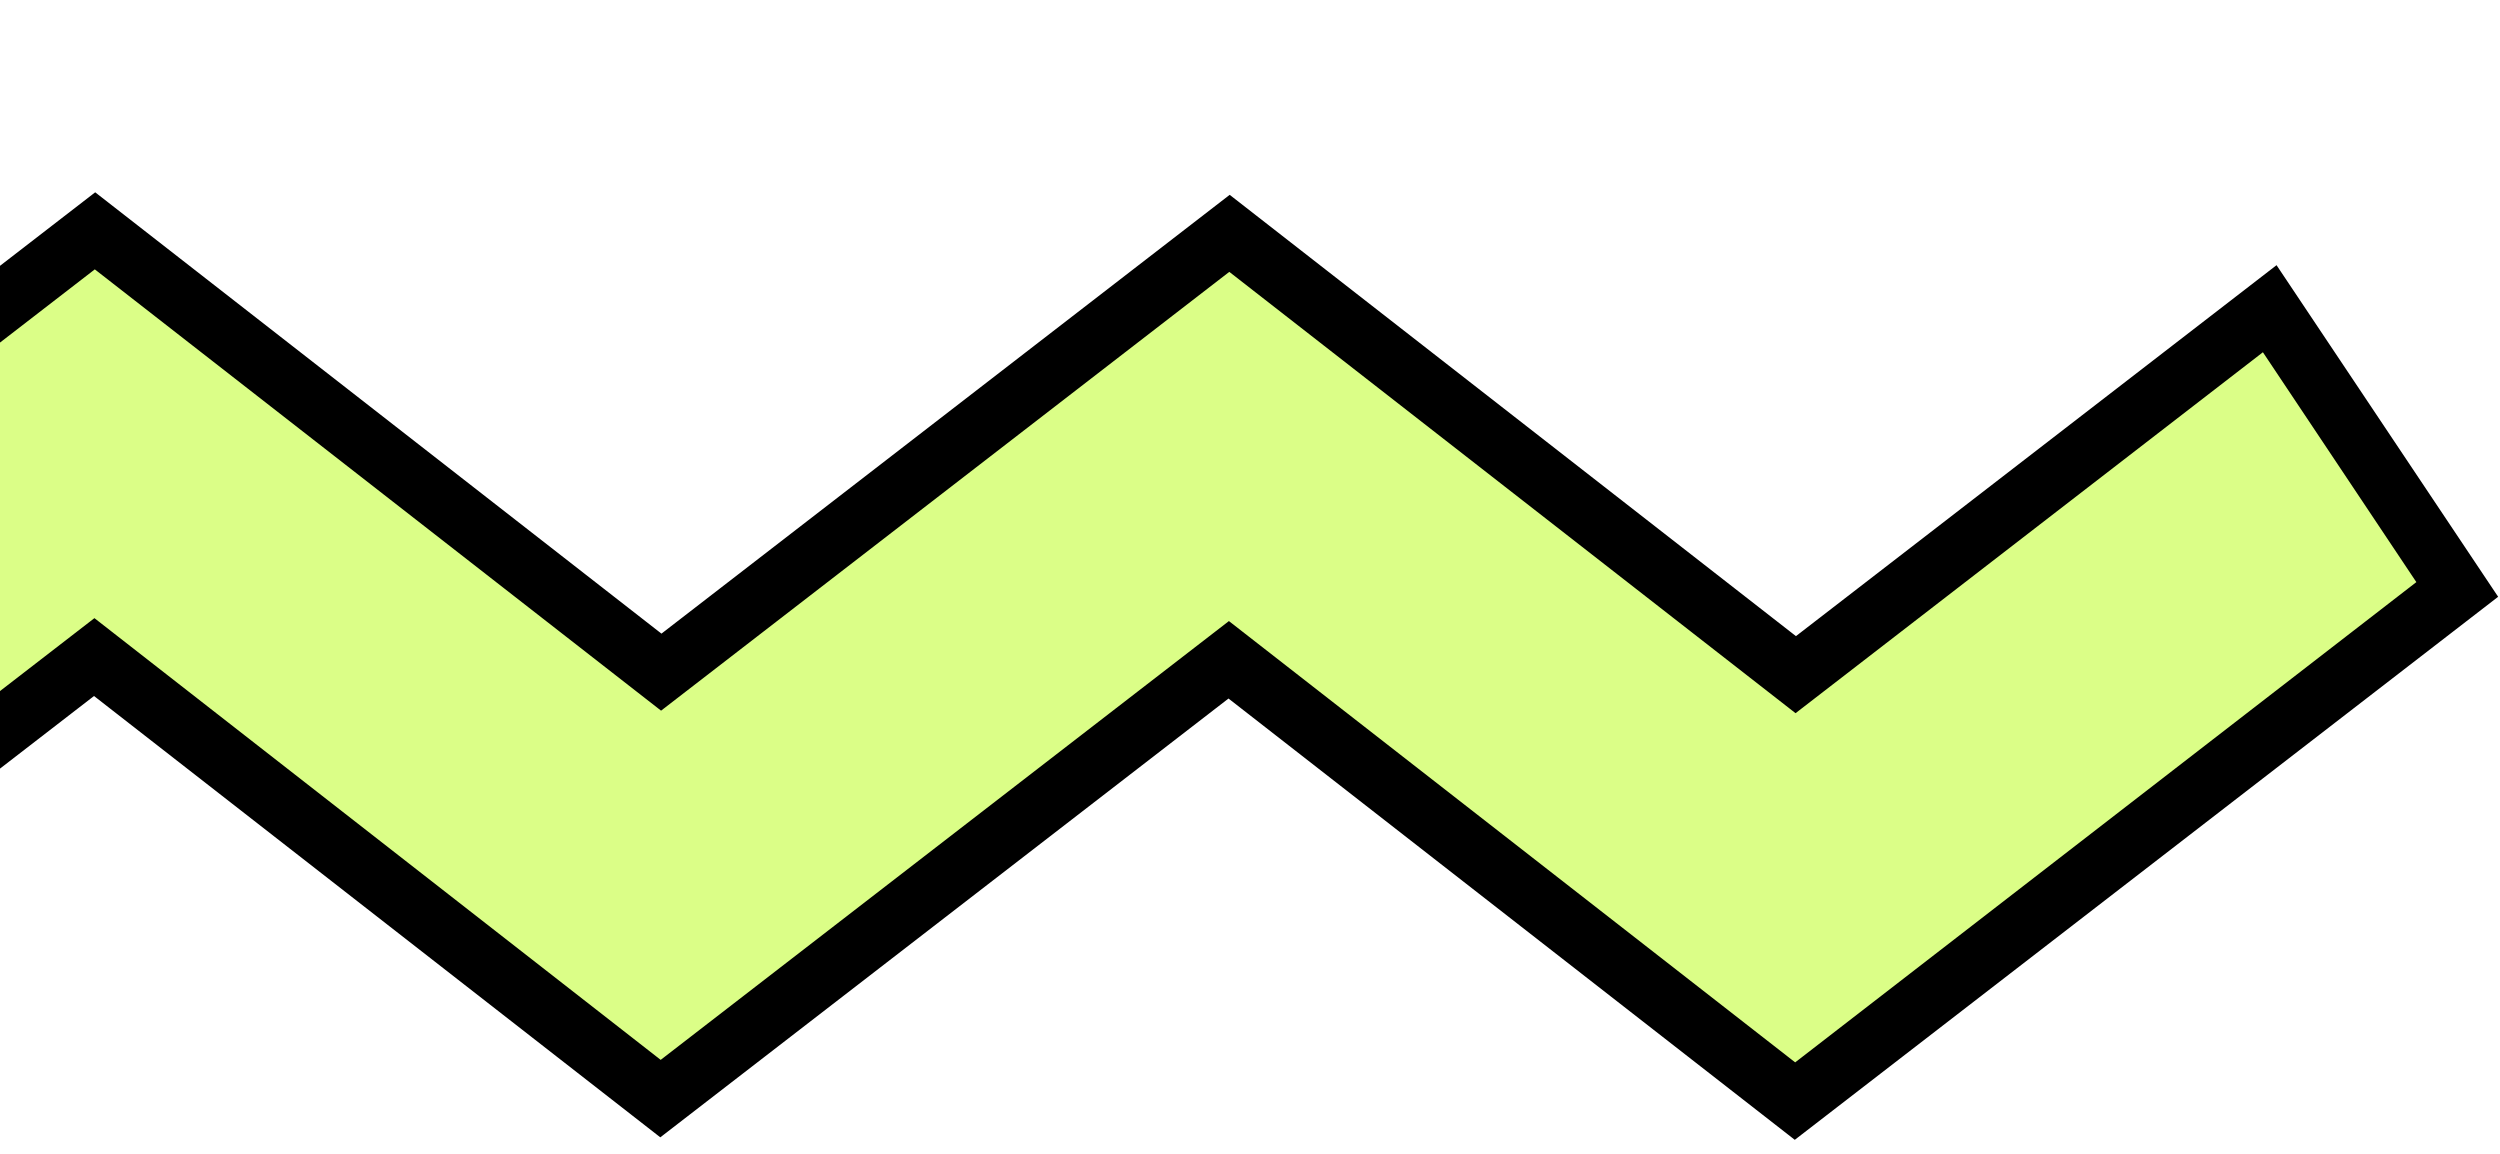 <svg width="117" height="54" viewBox="0 0 117 54" fill="none" xmlns="http://www.w3.org/2000/svg">
<g filter="url(#filter0_d_16_973)">
<path d="M55.531 1.92L28.956 22.456L2.437 1.803L-24.137 22.339L-46.264 5.114L-55.086 18.204L-24.192 42.287L2.4 21.751L28.92 42.404L55.494 21.869L82.014 42.522L112.999 18.596L104.214 5.447L82.05 22.574L55.531 1.92Z" fill="#DBFE87"/>
<path d="M-57 18.537L-46.556 3.057L-24.137 20.536L2.455 -2.164e-05L28.956 20.654L55.549 0.118L82.05 20.771L104.542 3.41L114.913 18.929L81.996 44.344L55.494 23.691L28.902 44.227L2.4 23.573L-24.192 44.109L-57 18.537ZM-45.955 7.152L-53.172 17.871L-24.174 40.465L2.419 19.929L28.92 40.602L55.513 20.066L82.014 40.719L111.085 18.243L103.904 7.485L82.032 24.377L55.531 3.723L28.938 24.259L2.437 3.606L-24.156 24.142L-45.955 7.152Z" fill="black"/>
</g>
<defs>
<filter id="filter0_d_16_973" x="-57" y="0" width="173.913" height="53.344" filterUnits="userSpaceOnUse" color-interpolation-filters="sRGB">
<feFlood flood-opacity="0" result="BackgroundImageFix"/>
<feColorMatrix in="SourceAlpha" type="matrix" values="0 0 0 0 0 0 0 0 0 0 0 0 0 0 0 0 0 0 127 0" result="hardAlpha"/>
<feOffset dx="2" dy="9"/>
<feColorMatrix type="matrix" values="0 0 0 0 0 0 0 0 0 0 0 0 0 0 0 0 0 0 1 0"/>
<feBlend mode="normal" in2="BackgroundImageFix" result="effect1_dropShadow_16_973"/>
<feBlend mode="normal" in="SourceGraphic" in2="effect1_dropShadow_16_973" result="shape"/>
</filter>
</defs>
</svg>
